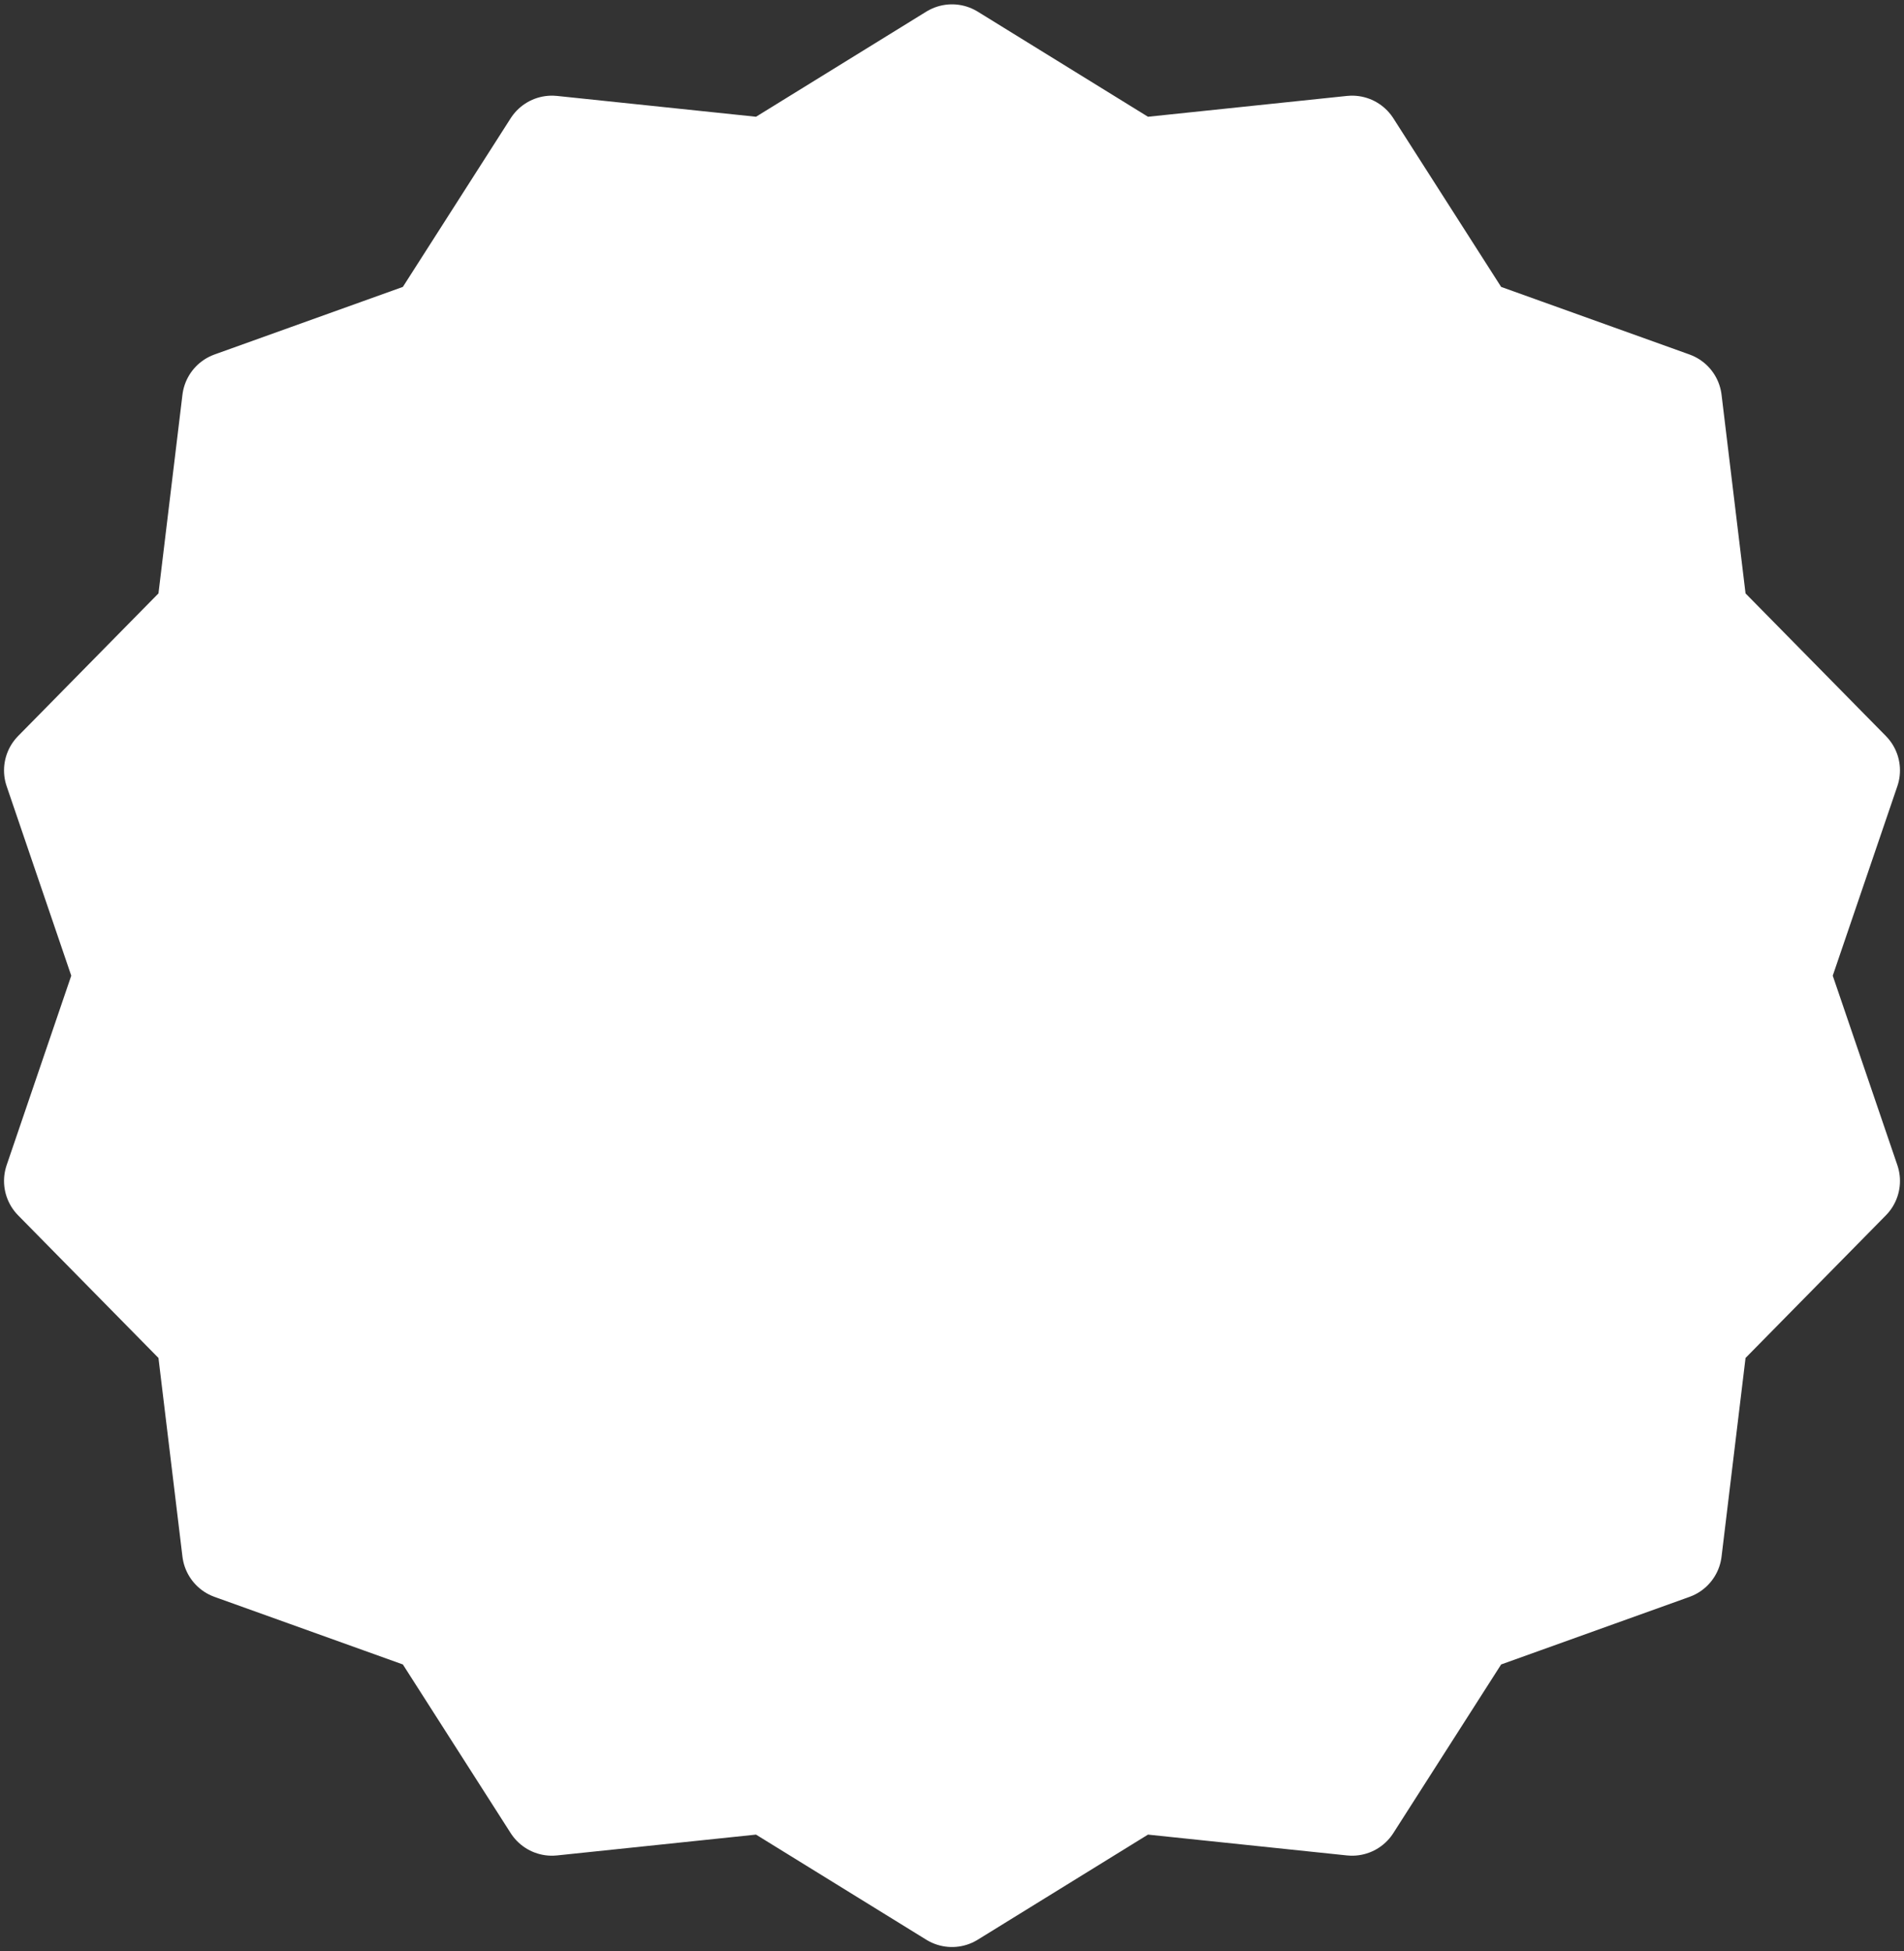 <svg version="1.2" baseProfile="tiny-ps" xmlns="http://www.w3.org/2000/svg" viewBox="0 0 244 250" width="244" height="250">
	<rect x="0" y="0" width="244" height="250" fill="#333333" stroke="none"/>
	<title>Sticker Star - Border</title>
	<style>
		tspan { white-space:pre }
		.shp0 { fill: #ffffff;stroke: #ffffff;stroke-linecap:round;stroke-linejoin:round;stroke-width: 12.548 } 
	</style>
	<path id="Sticker Star - Border" class="shp0" d="M122 6.83L145.64 21.42L173.27 18.53L188.24 41.94L214.39 51.32L217.72 78.9L237.21 98.7L228.24 125L237.21 151.3L217.72 171.1L214.39 198.68L188.24 208.06L173.27 231.47L145.64 228.58L122 243.17L98.36 228.58L70.73 231.47L55.76 208.06L29.61 198.68L26.28 171.1L6.79 151.3L15.76 125L6.79 98.7L26.28 78.9L29.61 51.32L55.76 41.94L70.73 18.53L98.36 21.42L122 6.83Z" />
</svg>